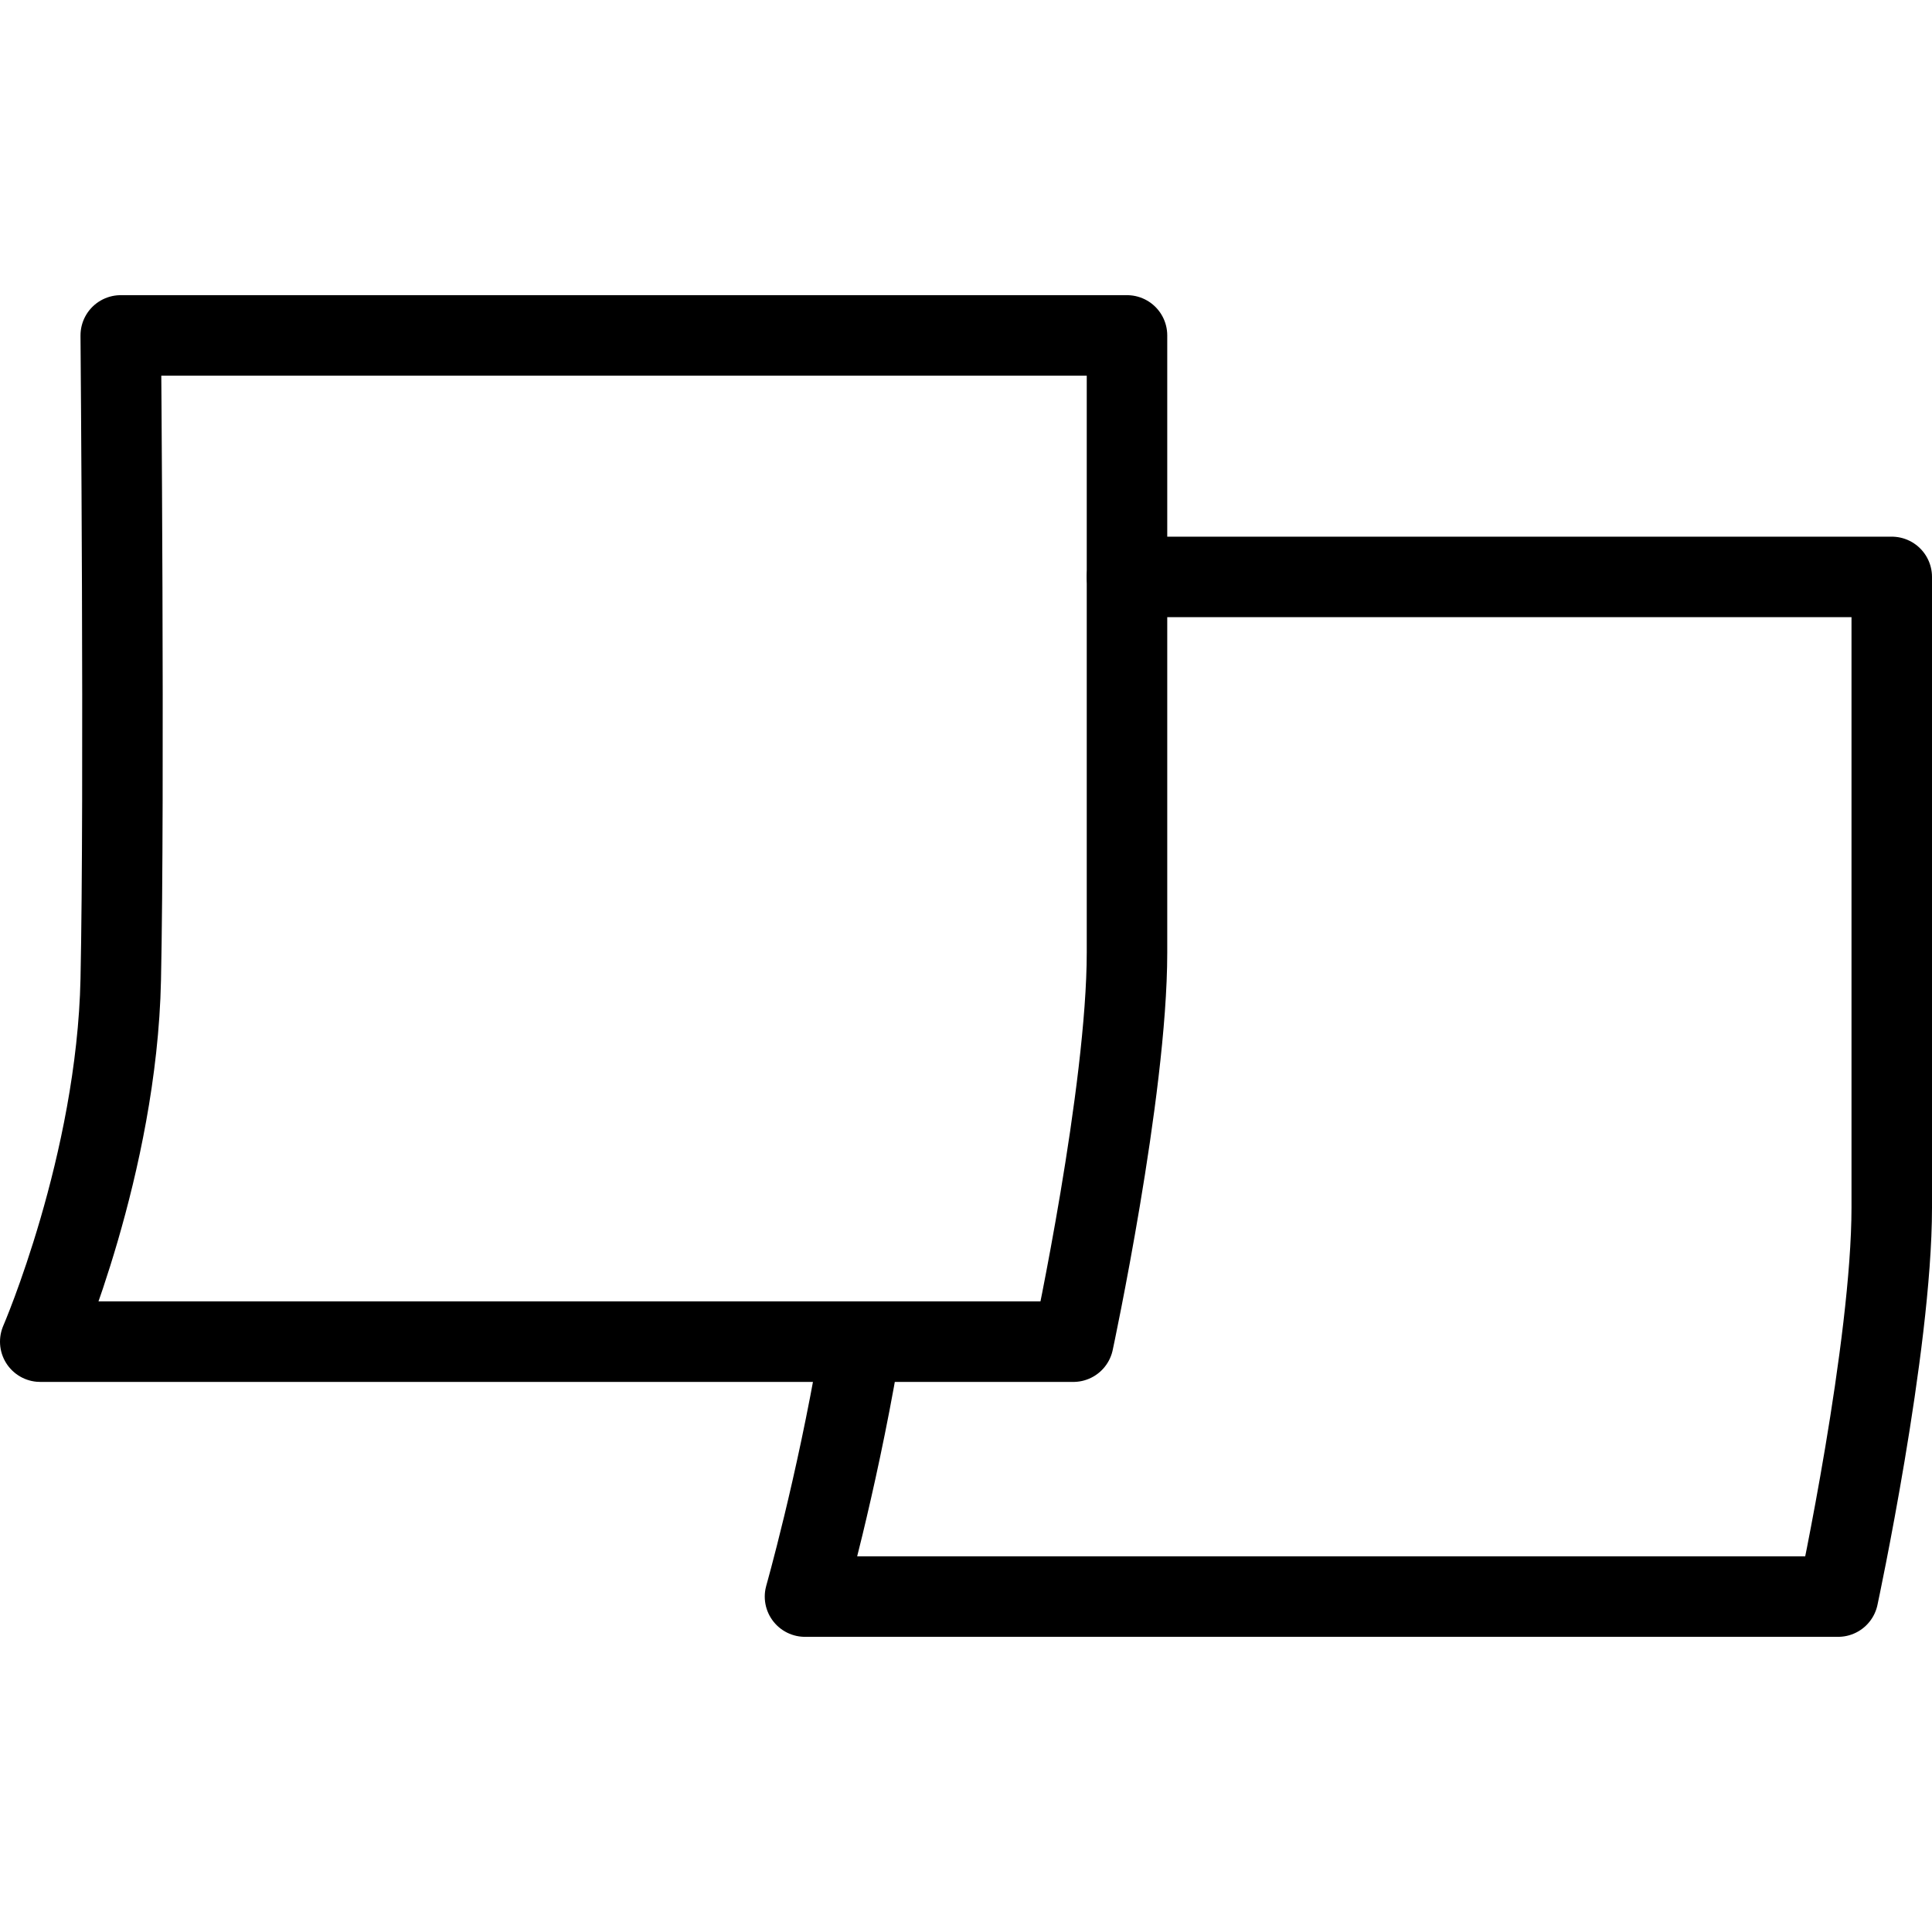 <svg xmlns="http://www.w3.org/2000/svg" viewBox="0 0 144 144"><rect width="144" height="144" style="fill:none"/><path d="M9,25H84V71c0,10.34-4,29-4,29H3S8.71,86.81,9,73,9,25,9,25Z" style="fill:none;stroke:#000;stroke-linecap:round;stroke-linejoin:round;stroke-width:6px"/><path d="M84,43h57V90c0,10.34-4,29-4,29H60s2.31-8.12,4-18" style="fill:none;stroke:#000;stroke-linecap:round;stroke-linejoin:round;stroke-width:6px"/></svg>